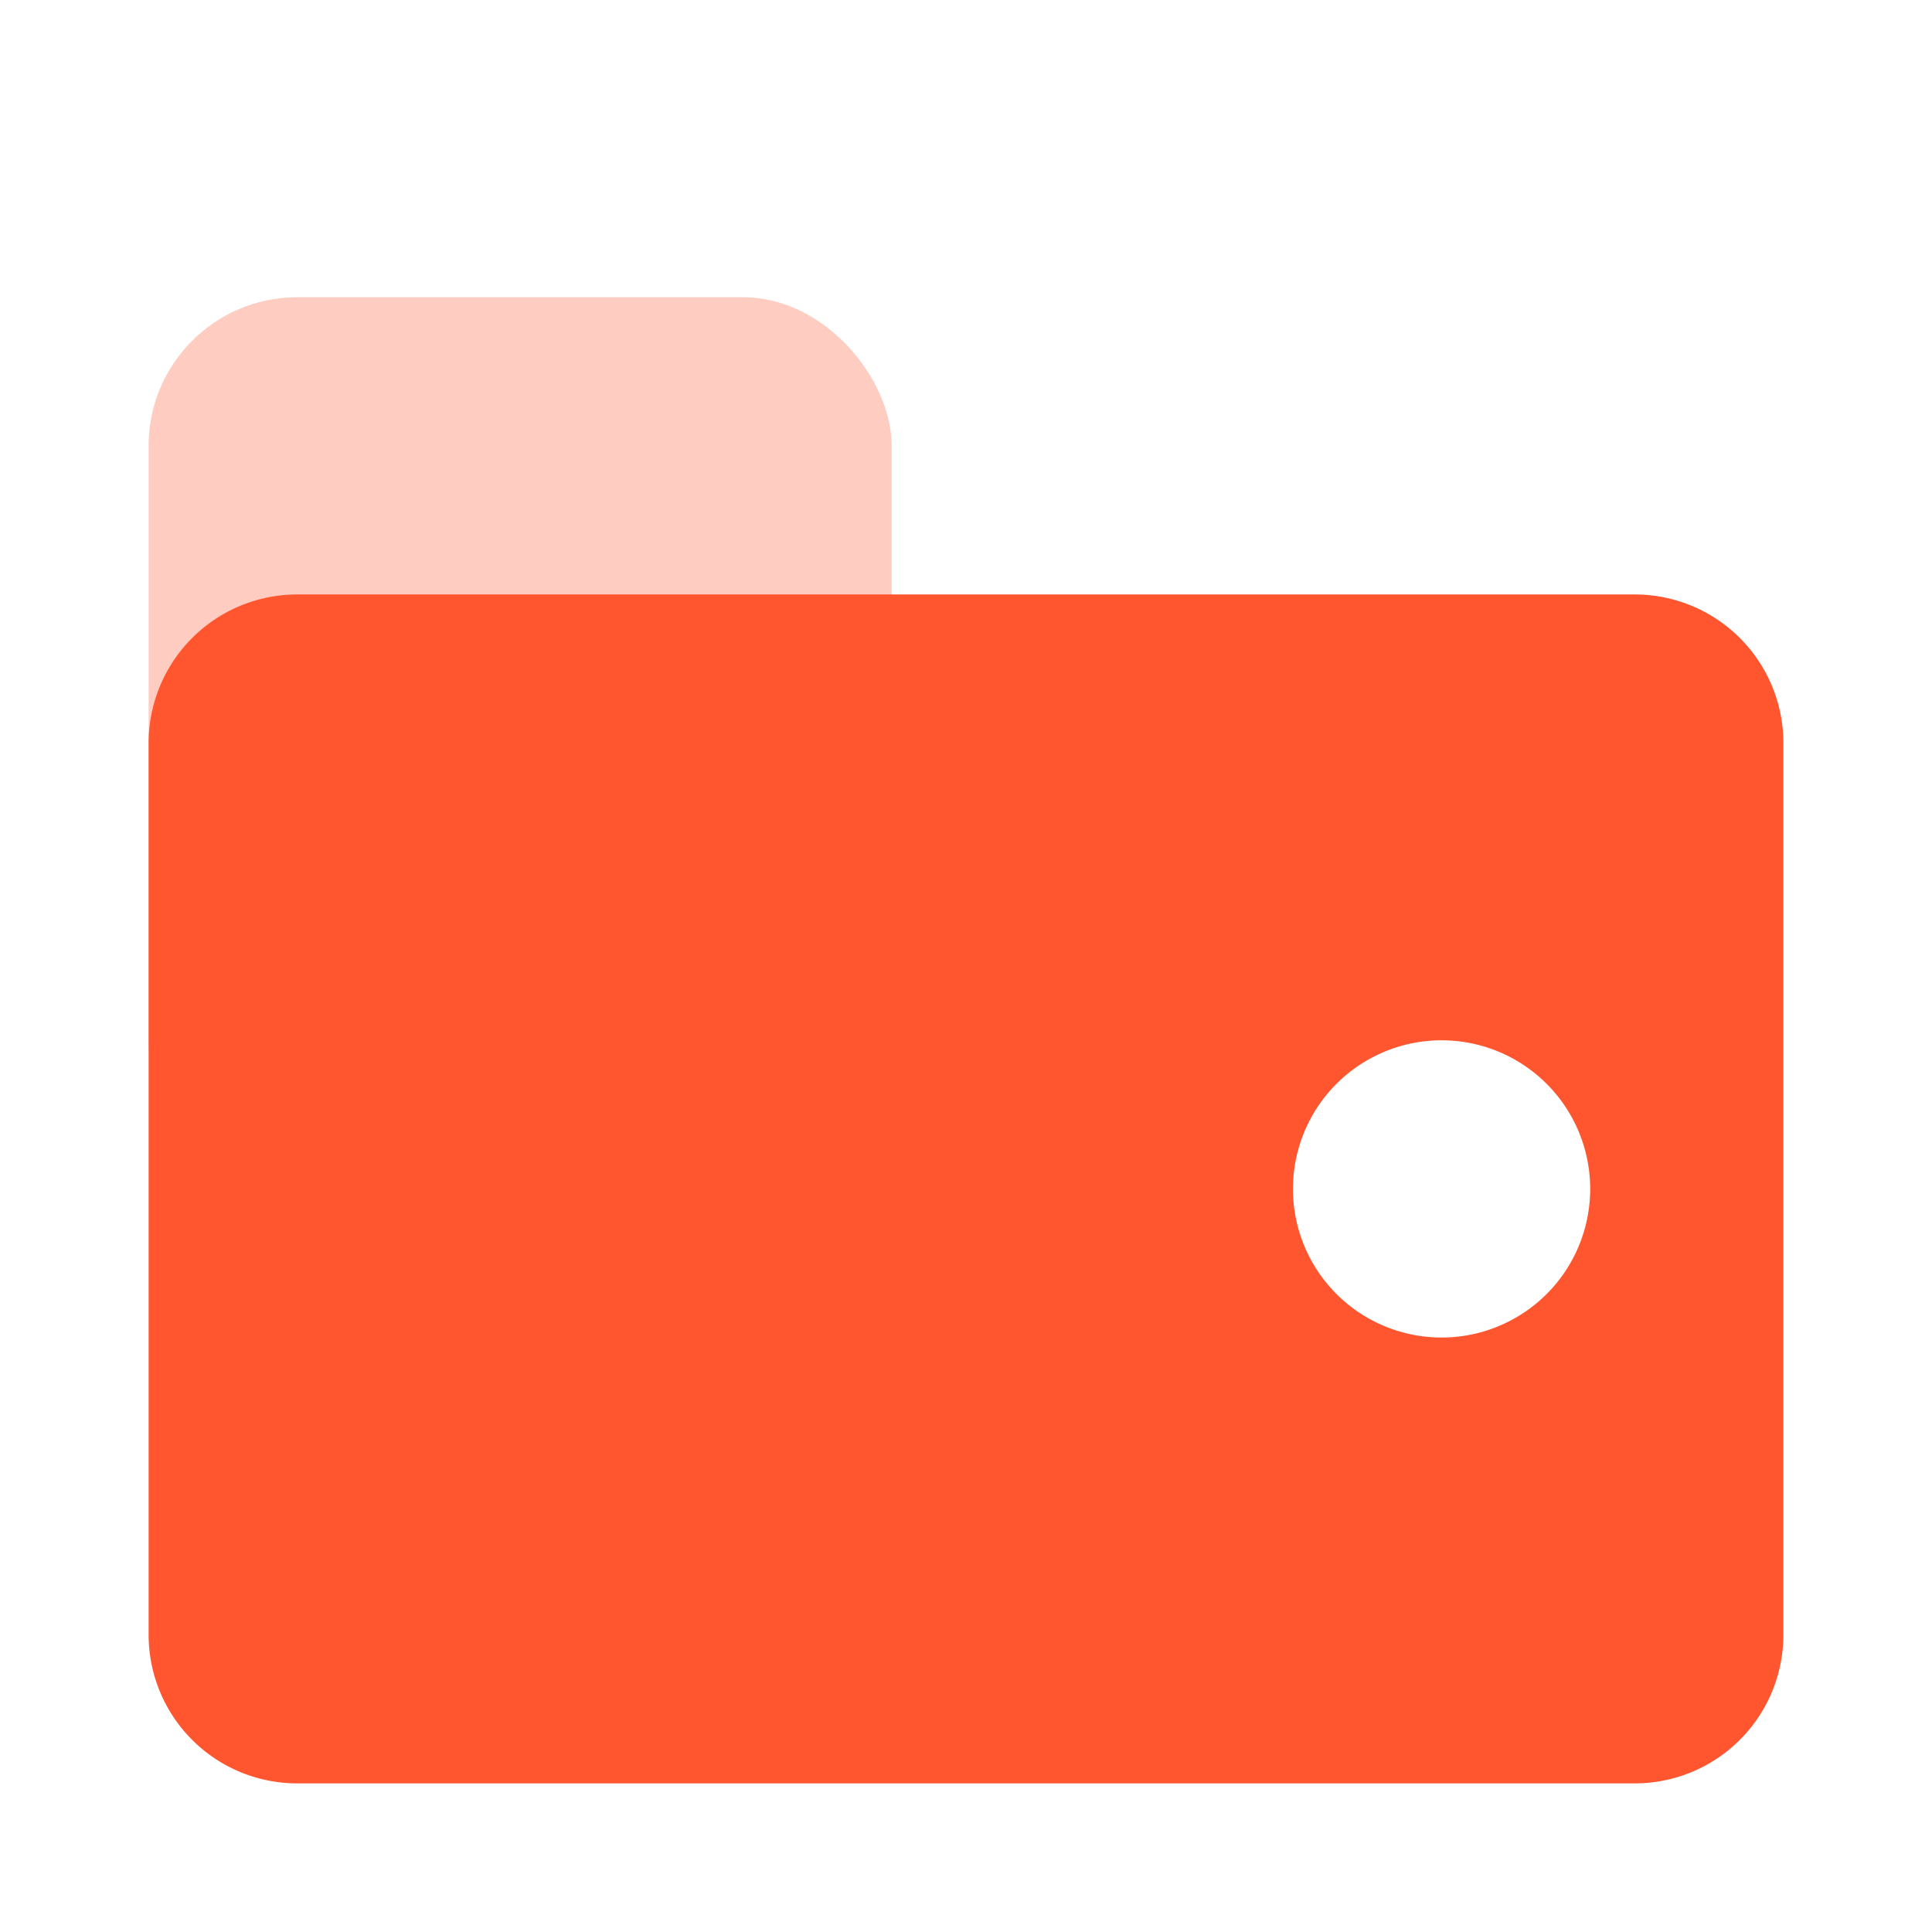 <svg data-name="Wallet#1" xmlns="http://www.w3.org/2000/svg" width="26" height="26">
    <path style="fill:none" d="M0 0h26v26H0z"/>
    <rect data-name="Rectangle 2" width="10" height="12" rx="2" transform="translate(2 4)" style="opacity:.3;fill:#ff5630"/>
    <path data-name="Combined Shape" d="M20 16H2a2 2 0 0 1-2-2V2a2 2 0 0 1 2-2h18a2 2 0 0 1 2 2v12a2 2 0 0 1-2 2zM17.4 6a2 2 0 1 0 2 2 2 2 0 0 0-2-2z" transform="translate(2 8)" style="fill:#ff5630"/>
</svg>
